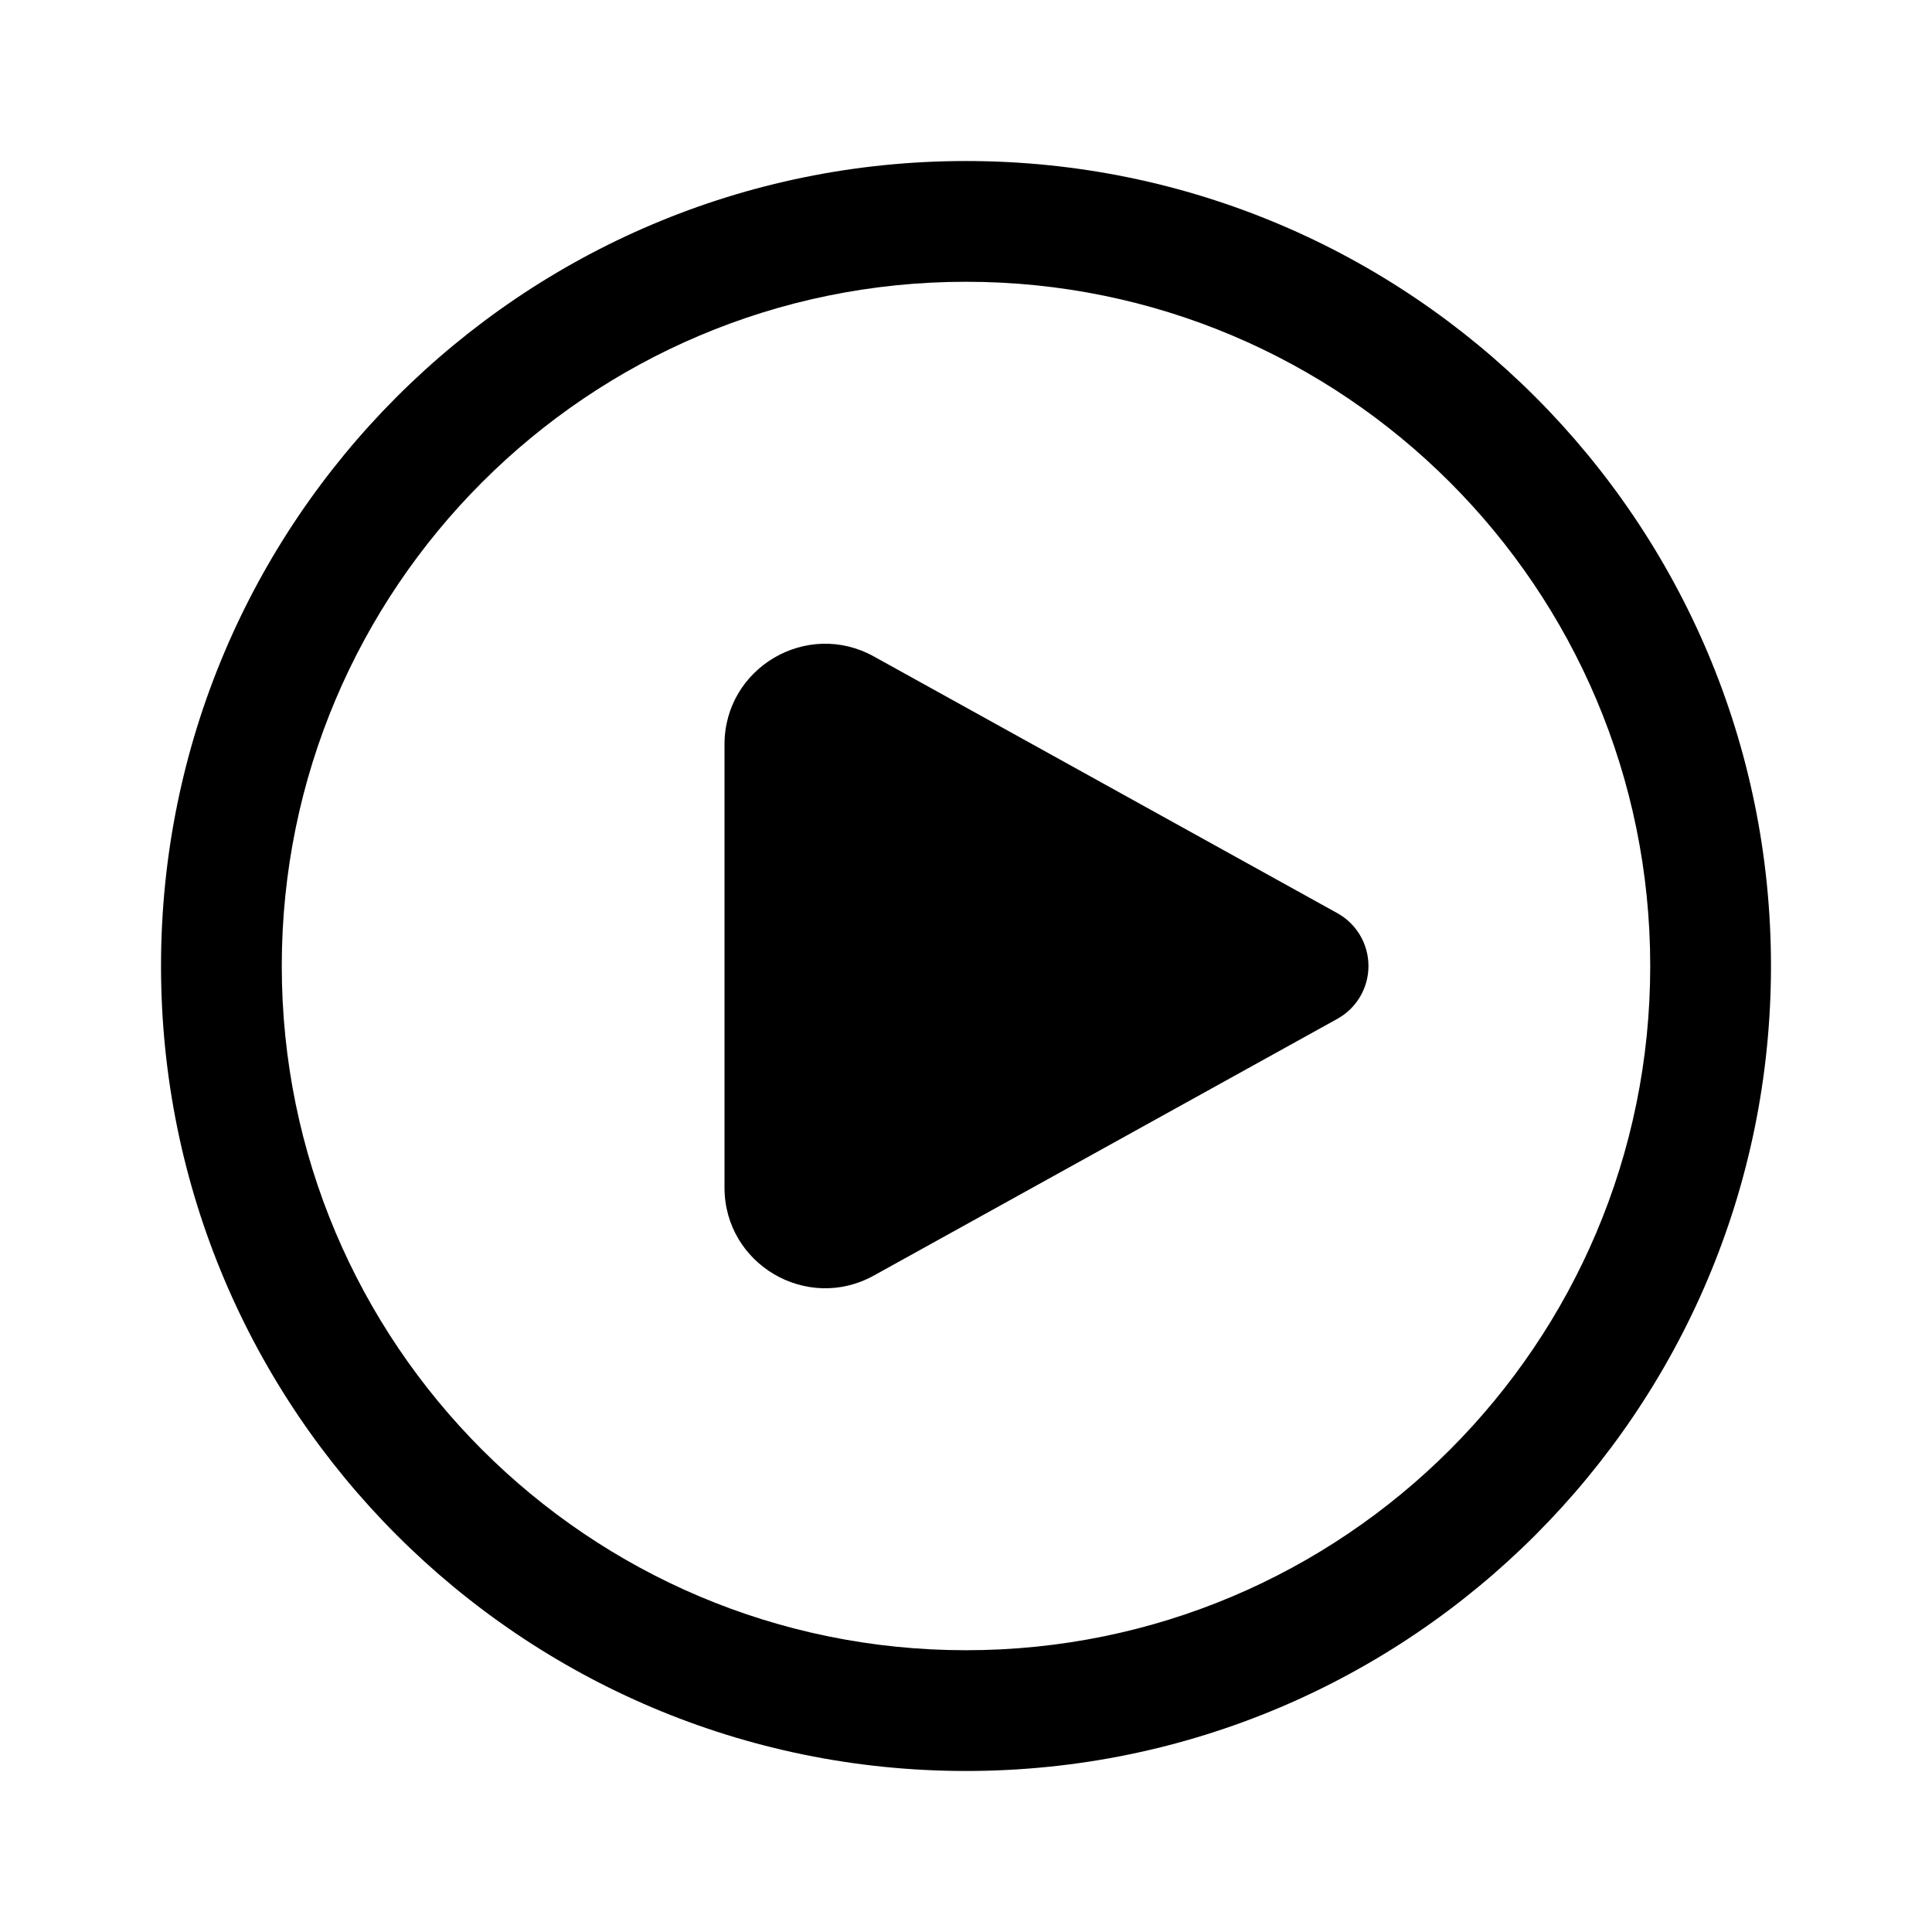 <!-- Generated by IcoMoon.io -->
<svg version="1.1" xmlns="http://www.w3.org/2000/svg" width="32" height="32" viewBox="0 0 32 32">
<title>play-circle</title>
<path d="M14.474 10.873c-1.111-0.615-2.474 0.188-2.474 1.458v7.338c0 1.27 1.363 2.073 2.474 1.458l7.677-4.252c0.318-0.176 0.515-0.511 0.515-0.875s-0.197-0.699-0.515-0.875l-7.677-4.252zM16 2.667c-7.364 0-13.333 5.97-13.333 13.333s5.97 13.333 13.333 13.333c7.364 0 13.333-5.97 13.333-13.333s-5.97-13.333-13.333-13.333zM4.667 16c0-6.259 5.074-11.333 11.333-11.333s11.333 5.074 11.333 11.333c0 6.259-5.074 11.333-11.333 11.333s-11.333-5.074-11.333-11.333z"></path>
</svg>
